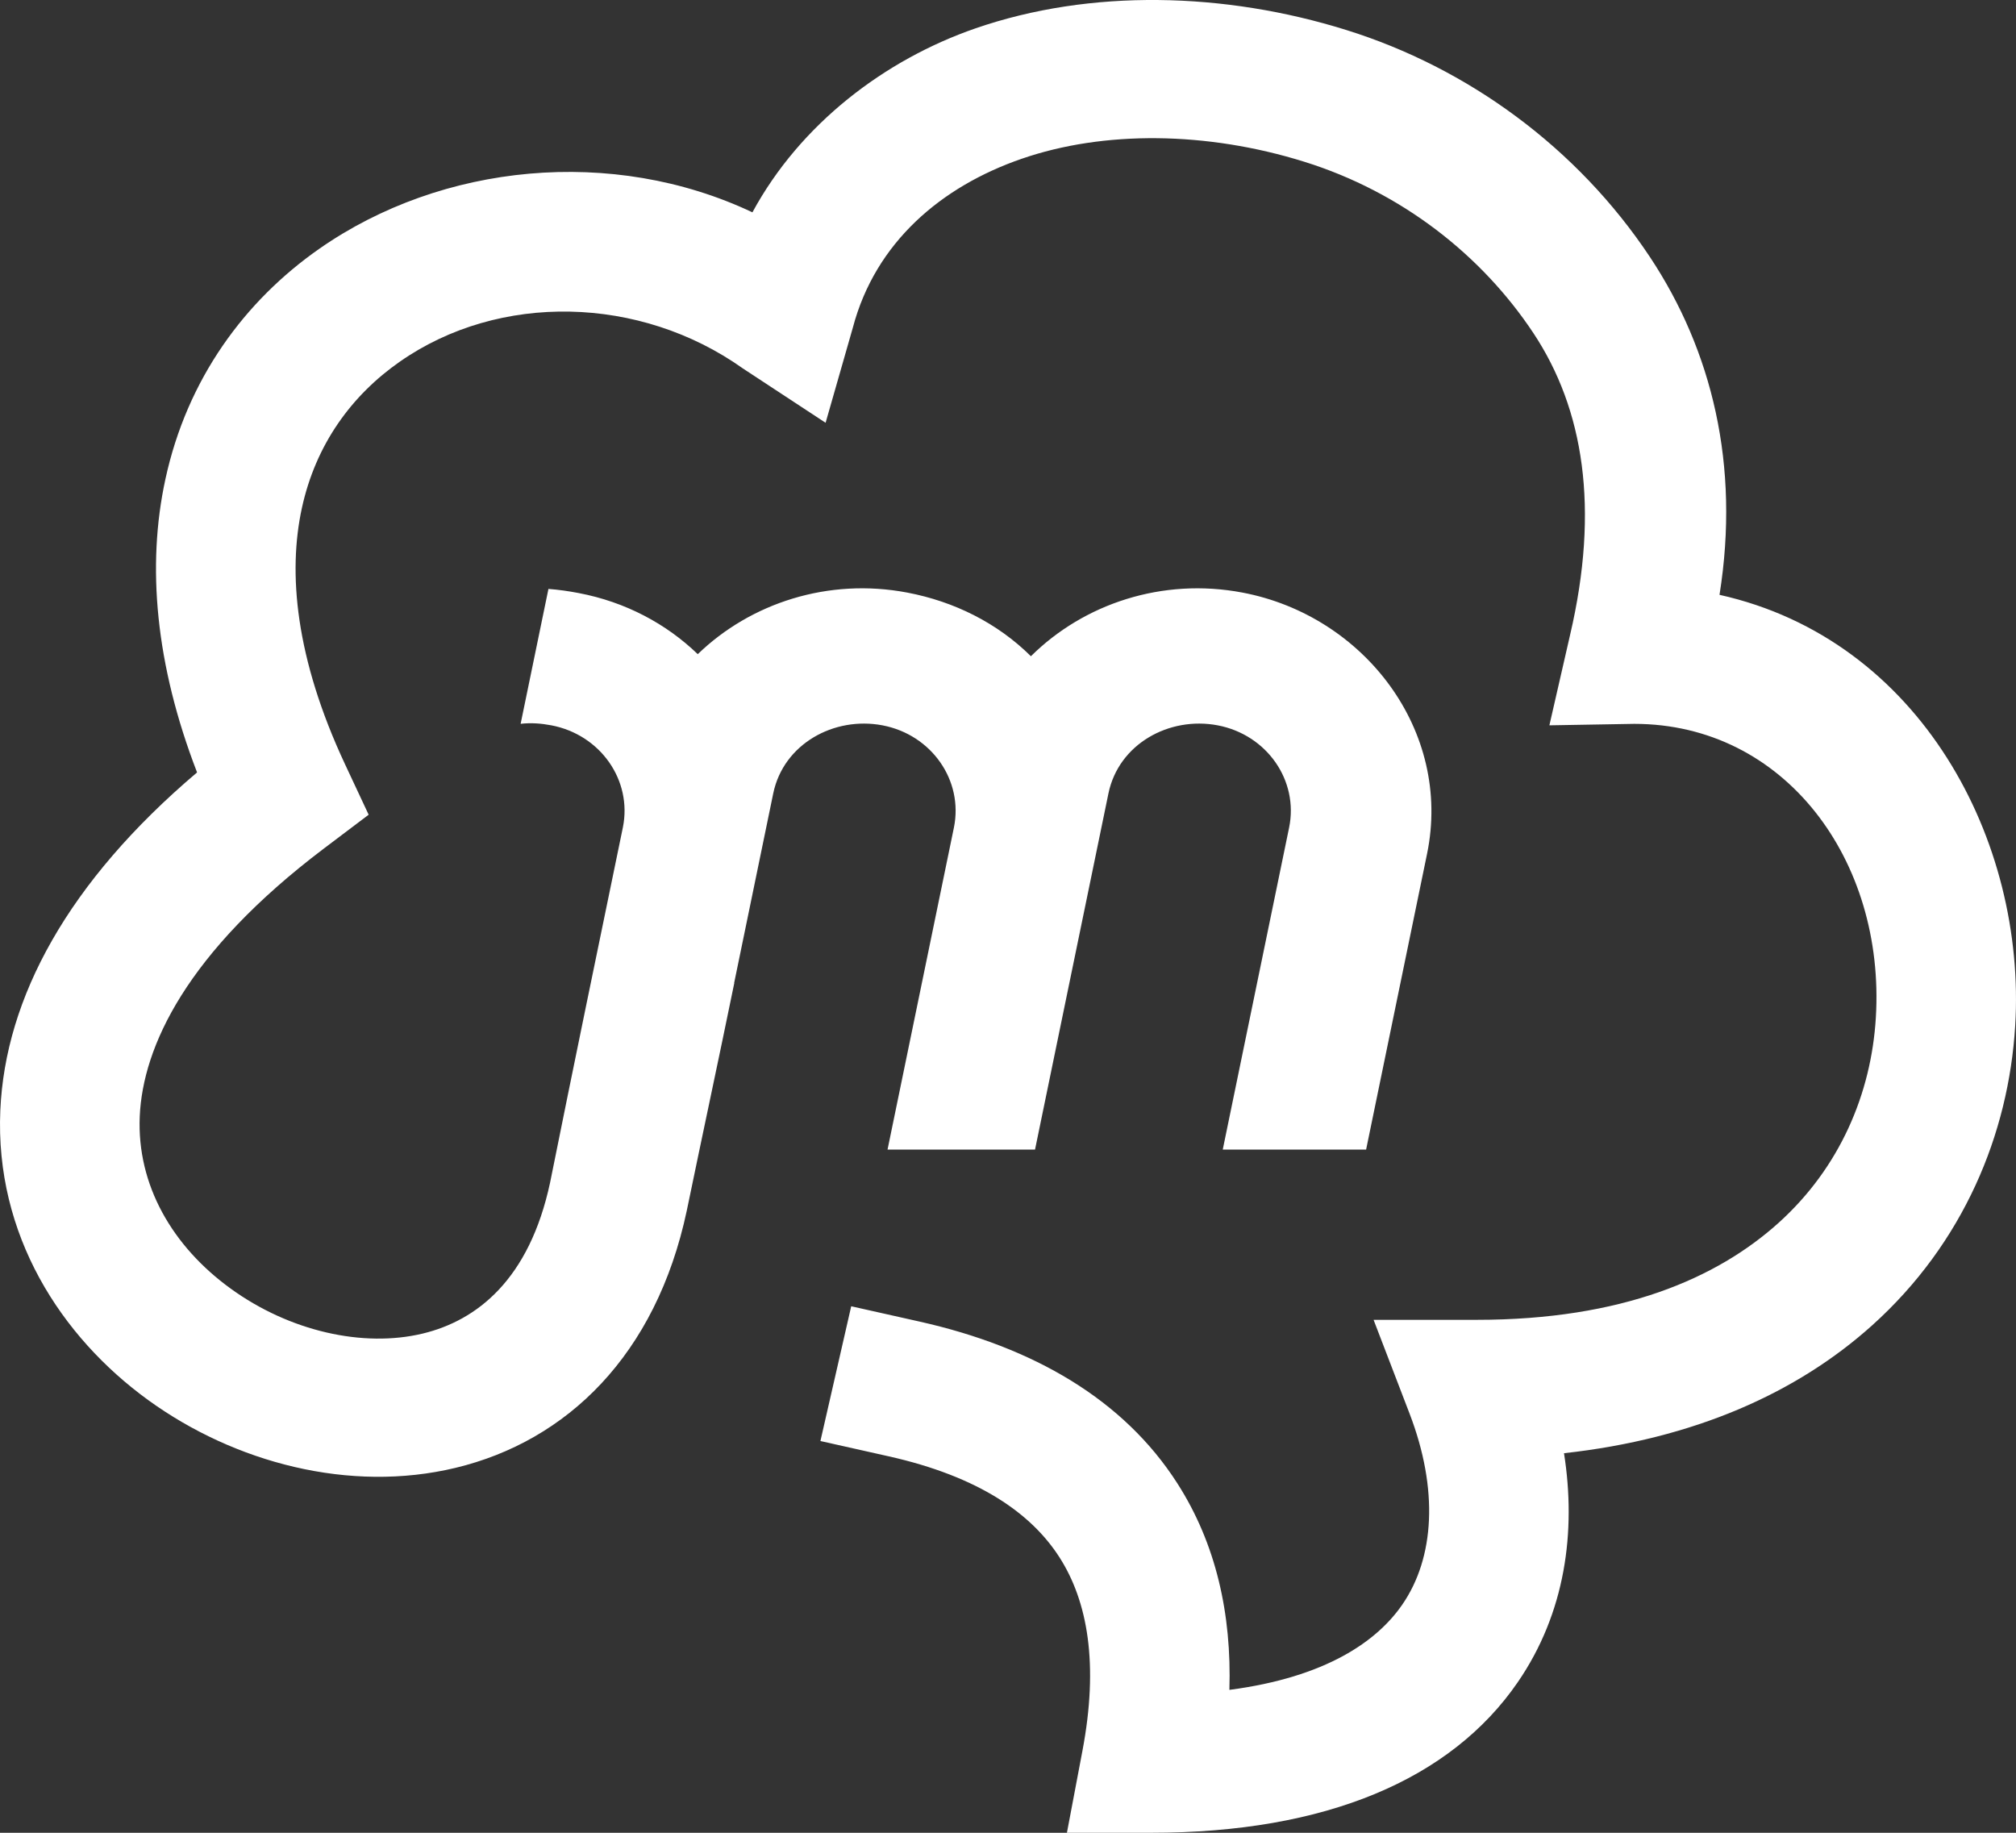 <svg width="44" height="40" viewBox="0 0 44 40" fill="none" xmlns="http://www.w3.org/2000/svg">
<rect x="0" y="0" width="44" height="40" fill="#333333" stroke="none"/>
<path d="M43.982 22.392C44.228 18.353 41.915 13.959 37.529 12.982C37.981 10.145 37.36 7.646 36.015 5.616C34.429 3.224 32.035 1.481 29.381 0.654C26.732 -0.173 23.802 -0.25 21.29 0.619C19.311 1.304 17.466 2.705 16.422 4.634C13.369 3.191 9.643 3.563 6.972 5.427C5.342 6.565 4.084 8.27 3.61 10.458C3.199 12.349 3.393 14.505 4.301 16.858C1.483 19.247 0.115 21.778 0.007 24.232C-0.112 26.945 1.328 29.174 3.234 30.556C5.119 31.923 7.633 32.591 9.944 32.035C12.371 31.451 14.318 29.579 14.989 26.423C15.331 24.766 15.687 23.112 16.026 21.455L16.023 21.454C16.308 20.075 16.592 18.696 16.876 17.317C17.099 16.236 18.203 15.63 19.259 15.83C20.333 16.034 21.031 17.034 20.819 18.064L19.371 25.089H22.59L24.192 17.317C24.415 16.236 25.519 15.63 26.575 15.83C27.649 16.034 28.348 17.034 28.135 18.064L26.687 25.089H29.816L31.146 18.635C31.7 15.947 29.772 13.436 27.117 12.933C25.369 12.601 23.653 13.178 22.5 14.322C21.765 13.593 20.819 13.126 19.801 12.933C18.075 12.605 16.381 13.163 15.229 14.277C14.544 13.616 13.653 13.137 12.628 12.943C12.41 12.901 12.191 12.87 11.97 12.853L11.363 15.797C11.588 15.771 11.811 15.788 12.033 15.83C13.104 16.034 13.802 17.029 13.595 18.056C13.062 20.641 12.524 23.232 12.006 25.809C11.552 27.932 10.404 28.821 9.225 29.105C7.927 29.417 6.32 29.056 5.034 28.123C3.768 27.206 2.984 25.866 3.05 24.363C3.117 22.855 4.056 20.796 7.074 18.515L8.046 17.781L7.532 16.683C6.443 14.357 6.283 12.496 6.588 11.091C6.891 9.695 7.678 8.624 8.728 7.892C10.895 6.379 13.968 6.446 16.215 8.042L18.019 9.227L18.613 7.153C19.106 5.286 20.548 4.07 22.296 3.466C24.087 2.846 26.335 2.865 28.466 3.53C30.593 4.193 32.342 5.573 33.468 7.271C34.565 8.926 34.915 11.092 34.267 13.86L33.816 15.83L35.667 15.798C38.954 15.798 41.15 18.777 40.941 22.211C40.841 23.863 40.158 25.483 38.813 26.693C37.474 27.897 35.4 28.805 32.231 28.805H29.979L30.763 30.848C31.402 32.511 31.308 33.999 30.607 35.018C30.058 35.817 28.943 36.605 26.832 36.881C26.883 35.225 26.54 33.688 25.693 32.369C24.526 30.55 22.567 29.402 20.064 28.842L18.578 28.509L17.906 31.45L19.392 31.783C21.368 32.225 22.51 33.033 23.122 33.986C23.74 34.949 23.984 36.319 23.624 38.214L23.286 40L25.121 40C28.937 40 31.666 38.837 33.125 36.715C34.164 35.204 34.405 33.429 34.135 31.716C36.973 31.404 39.218 30.402 40.861 28.925C42.856 27.131 43.839 24.745 43.982 22.392Z" fill="white"/>
</svg>
